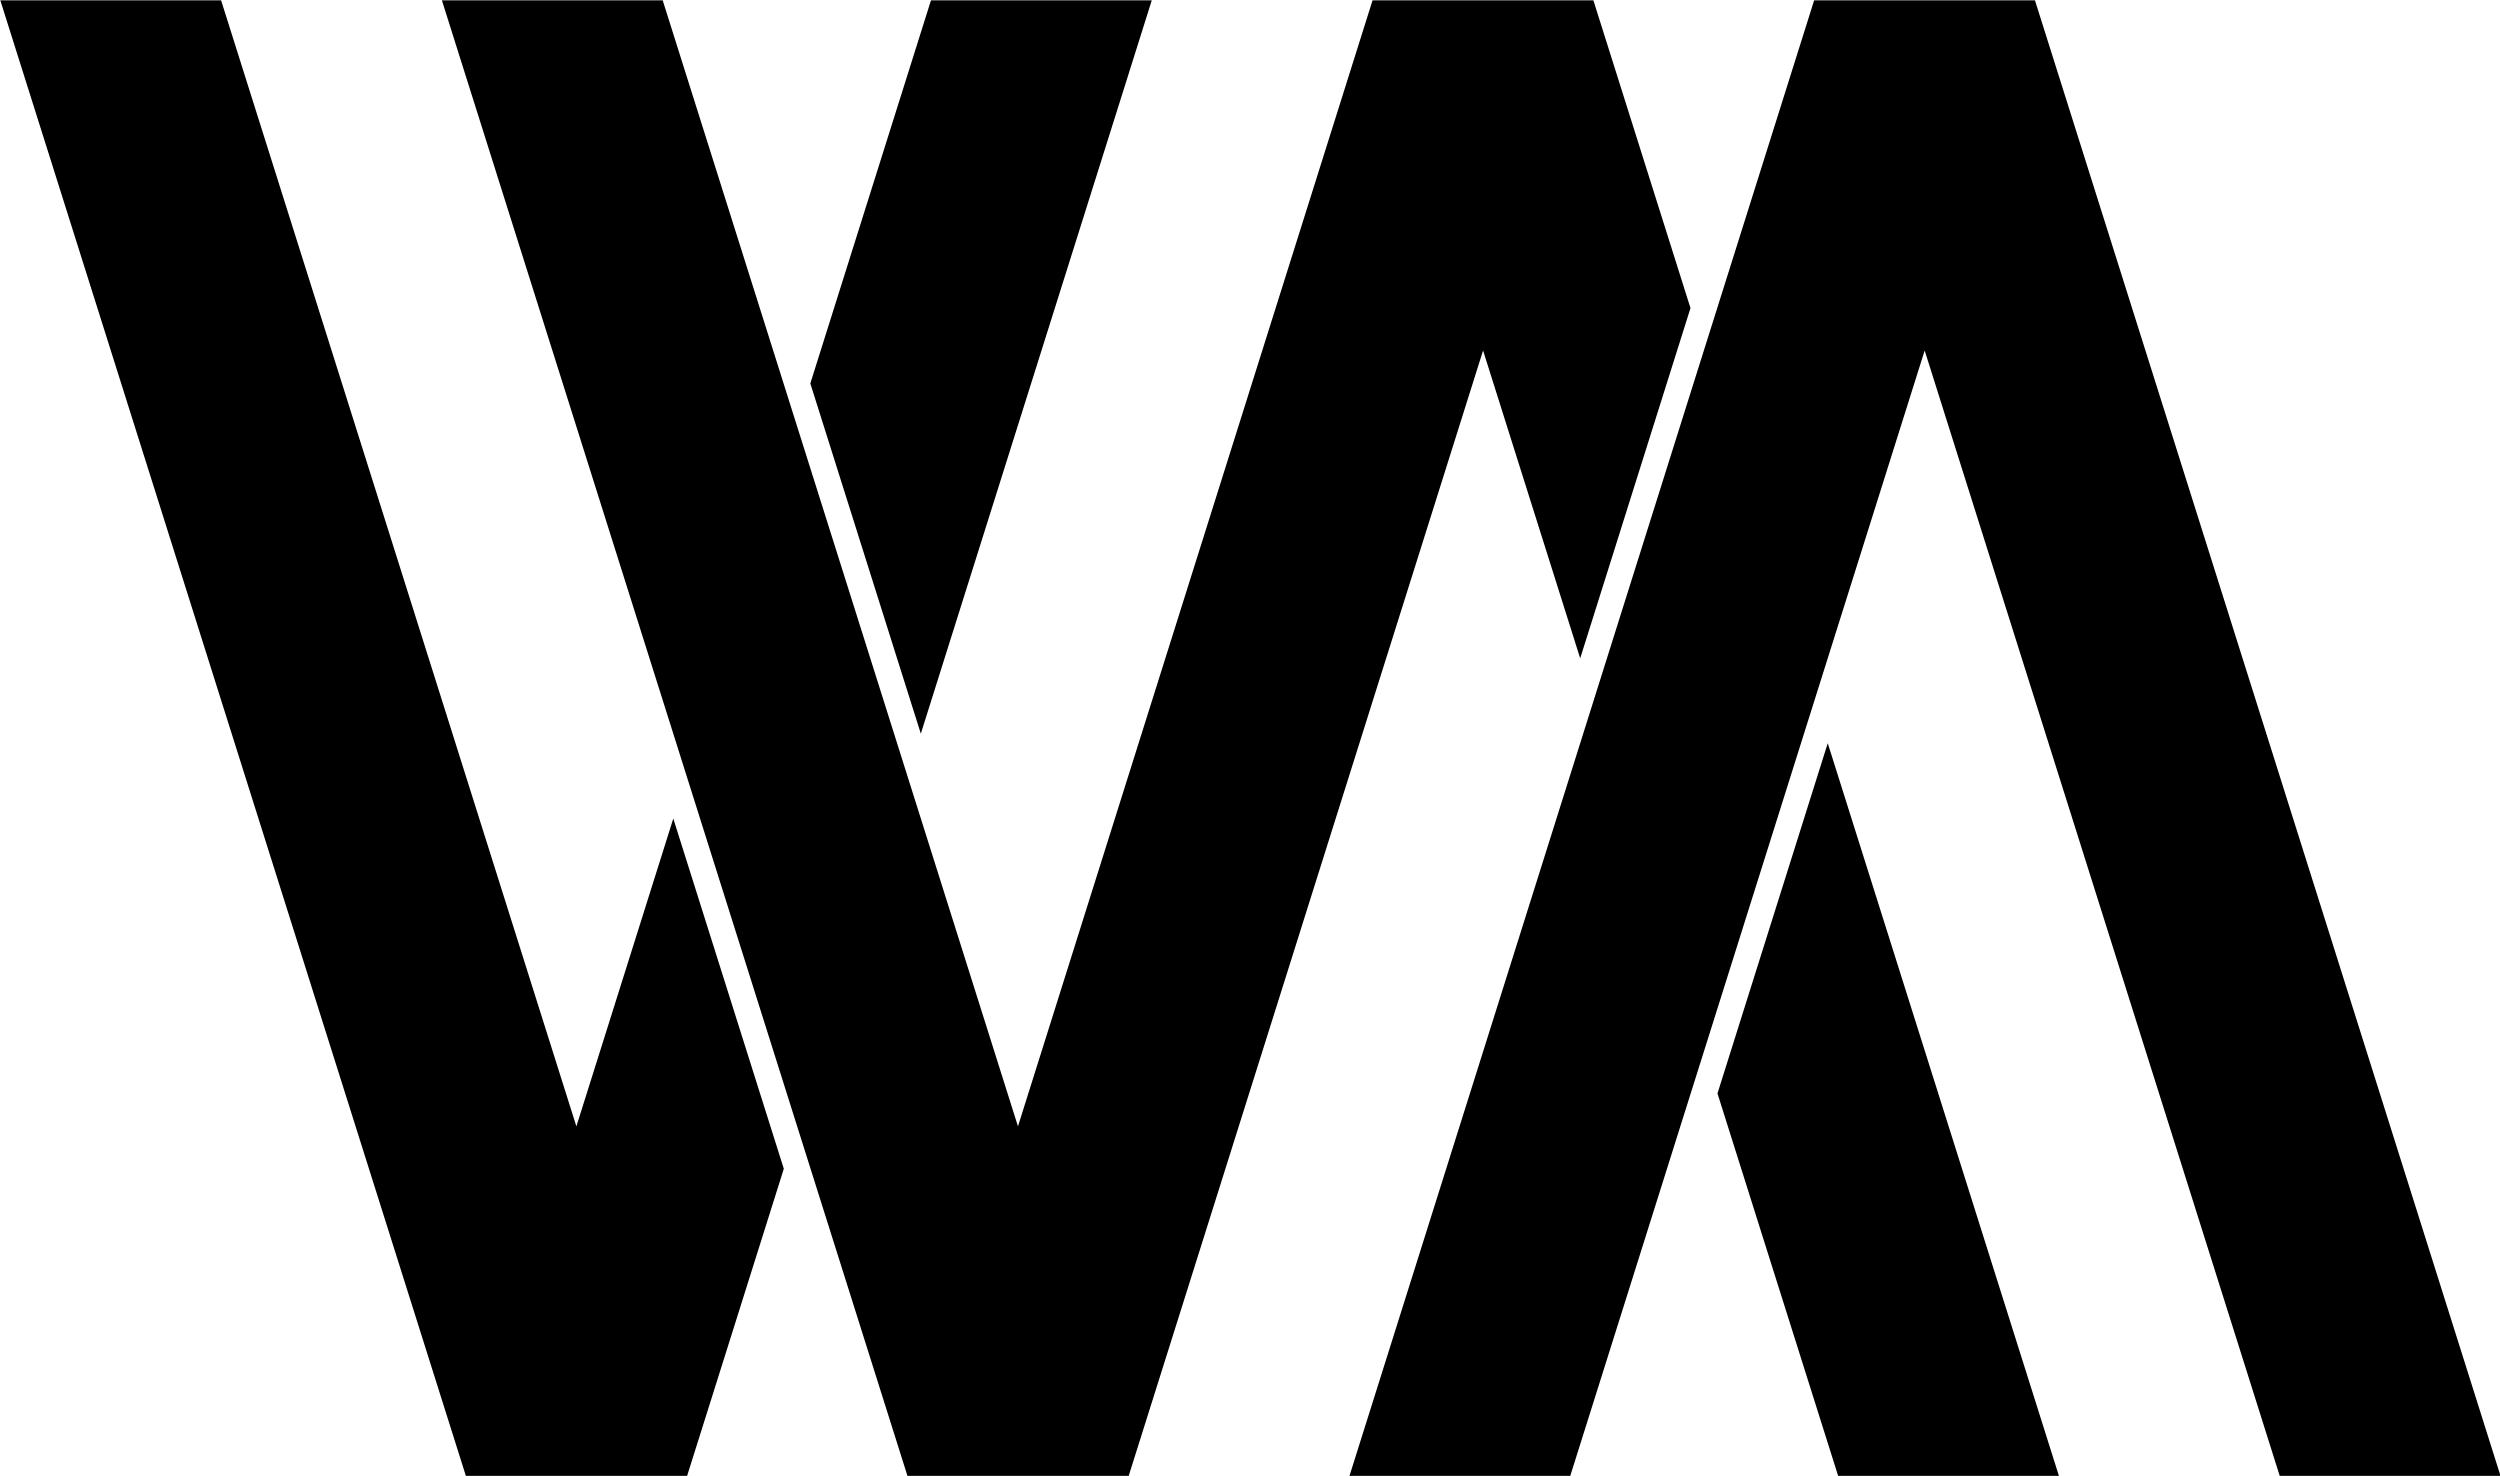 <?xml version="1.0" encoding="UTF-8" standalone="no"?>
<svg
   width="537.239"
   height="317.154"
   viewBox="0 0 142.145 83.914"
   version="1.1"
   xmlns="http://www.w3.org/2000/svg">
    <path style="fill:#000000;" transform="matrix(-1,0,-0.301,-0.954,-43.264,-56.823)"
          d="M -25.347 -59.581 L -25.347 -147.566 L -25.347 -147.567 L -37.901 -147.567 L -48.934 -129.222 L -48.933 -108.349 L -37.901 -126.693 L -37.901 -59.581 L -25.347 -59.581 z M -50.455 -59.581 L -50.455 -147.566 L -63.009 -147.566 L -103.372 -80.454 L -103.372 -98.799 L -115.926 -77.925 L -115.926 -59.581 L -103.371 -59.581 L -63.009 -126.692 L -63.009 -59.581 L -50.455 -59.581 z M -78.264 -59.581 L -64.53 -82.416 L -64.53 -103.29 L -90.818 -59.581 L -78.264 -59.581 z M -128.479 -59.581 L -75.563 -147.566 L -88.116 -147.566 L -128.48 -80.454 L -128.479 -147.566 L -141.033 -147.566 L -141.033 -59.581 L -128.479 -59.581 z M -115.925 -103.858 L -103.372 -124.731 L -103.372 -147.567 L -115.925 -147.567 L -115.925 -103.858 z "/>
</svg>